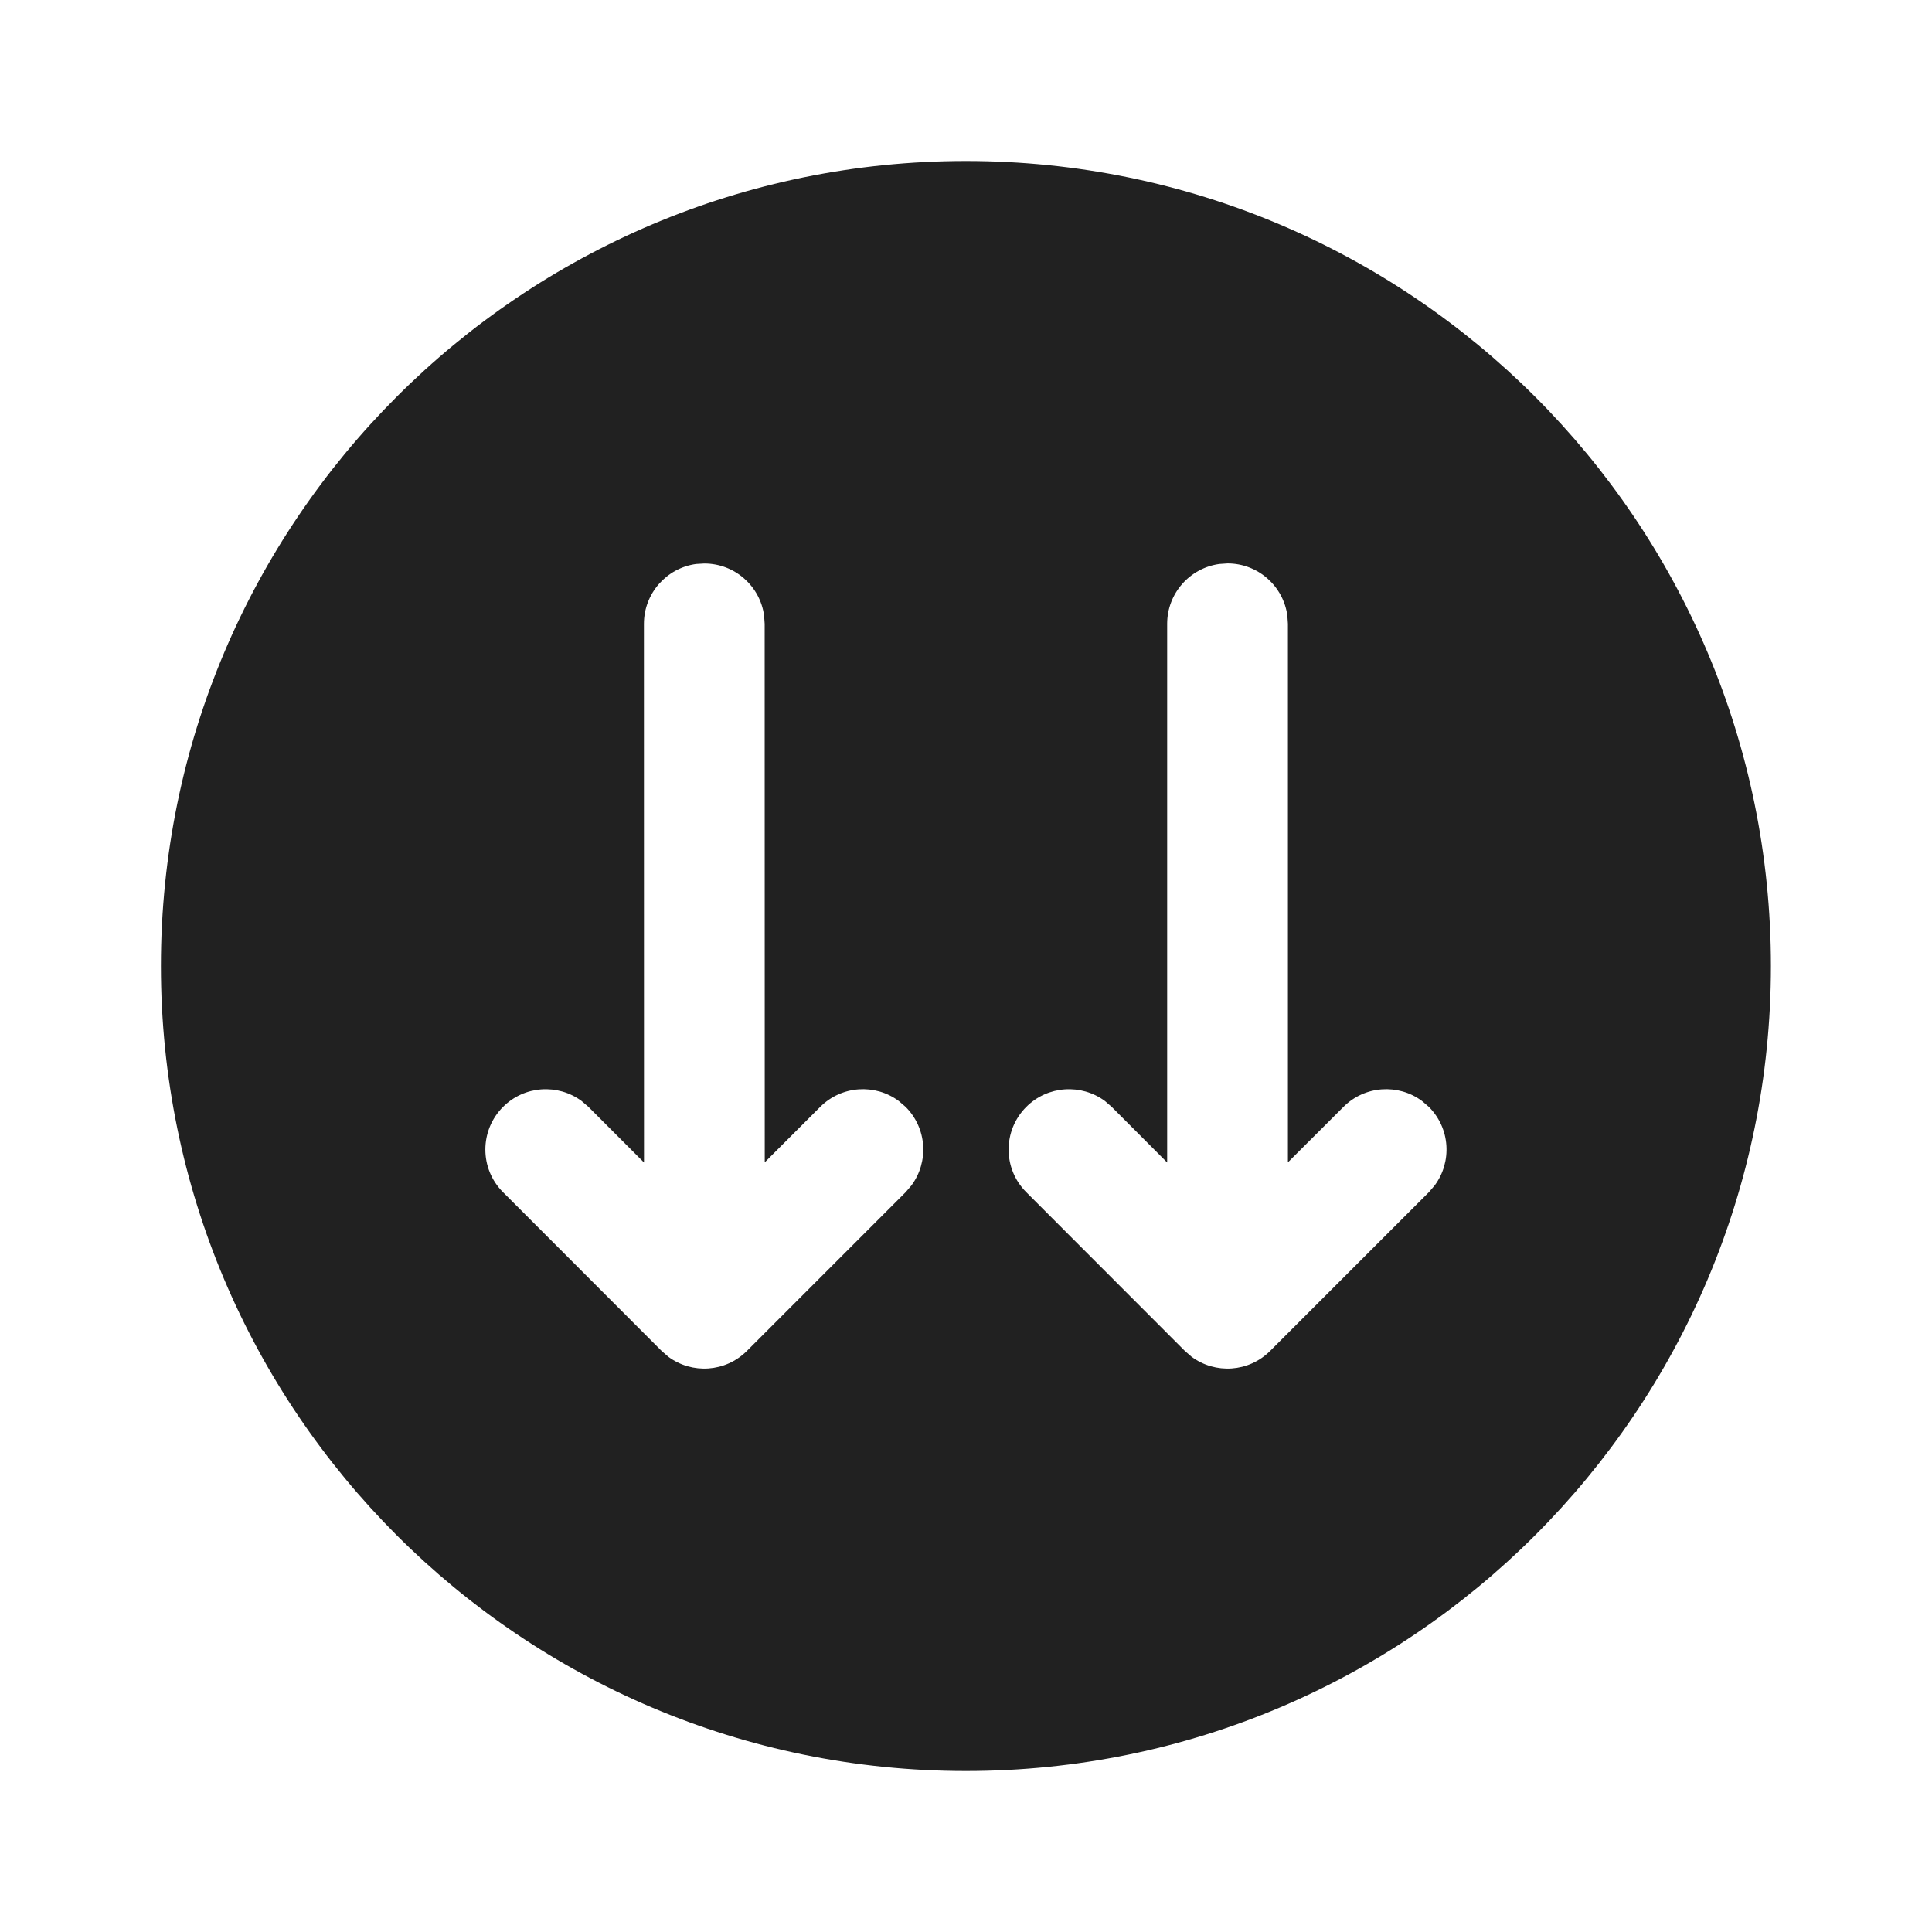 <svg viewBox="0 0 24 24" fill="none" xmlns="http://www.w3.org/2000/svg" height="1em" width="1em">
  <path d="M11.25 13.75C11.516 14.016 11.54 14.433 11.322 14.726L11.25 14.81L9.279 16.781C9.012 17.048 8.596 17.072 8.302 16.854L8.218 16.781L6.249 14.81C5.956 14.518 5.956 14.043 6.249 13.75C6.515 13.484 6.932 13.46 7.225 13.677L7.31 13.75L8 14.441L7.999 7.75C7.999 7.37 8.281 7.056 8.647 7.006L8.749 7C9.129 7 9.443 7.282 9.492 7.648L9.499 7.75L9.5 14.439L10.189 13.75C10.455 13.484 10.872 13.459 11.165 13.677L11.25 13.75ZM1.999 12C1.999 17.523 6.476 22 11.999 22C17.522 22 21.999 17.523 21.999 12C21.999 6.477 17.522 2 11.999 2C6.476 2 1.999 6.477 1.999 12ZM17.665 13.677L17.75 13.75C18.016 14.016 18.04 14.433 17.822 14.726L17.75 14.81L15.779 16.781C15.512 17.048 15.096 17.072 14.802 16.854L14.718 16.781L12.749 14.81C12.456 14.518 12.456 14.043 12.749 13.75C13.015 13.484 13.432 13.46 13.726 13.677L13.81 13.75L14.499 14.441L14.499 7.749C14.499 7.37 14.781 7.056 15.147 7.006L15.249 6.999C15.629 6.999 15.943 7.282 15.992 7.648L15.999 7.749L15.999 14.439L16.689 13.75C16.955 13.484 17.372 13.459 17.665 13.677Z" fill="#212121"/>
</svg>
